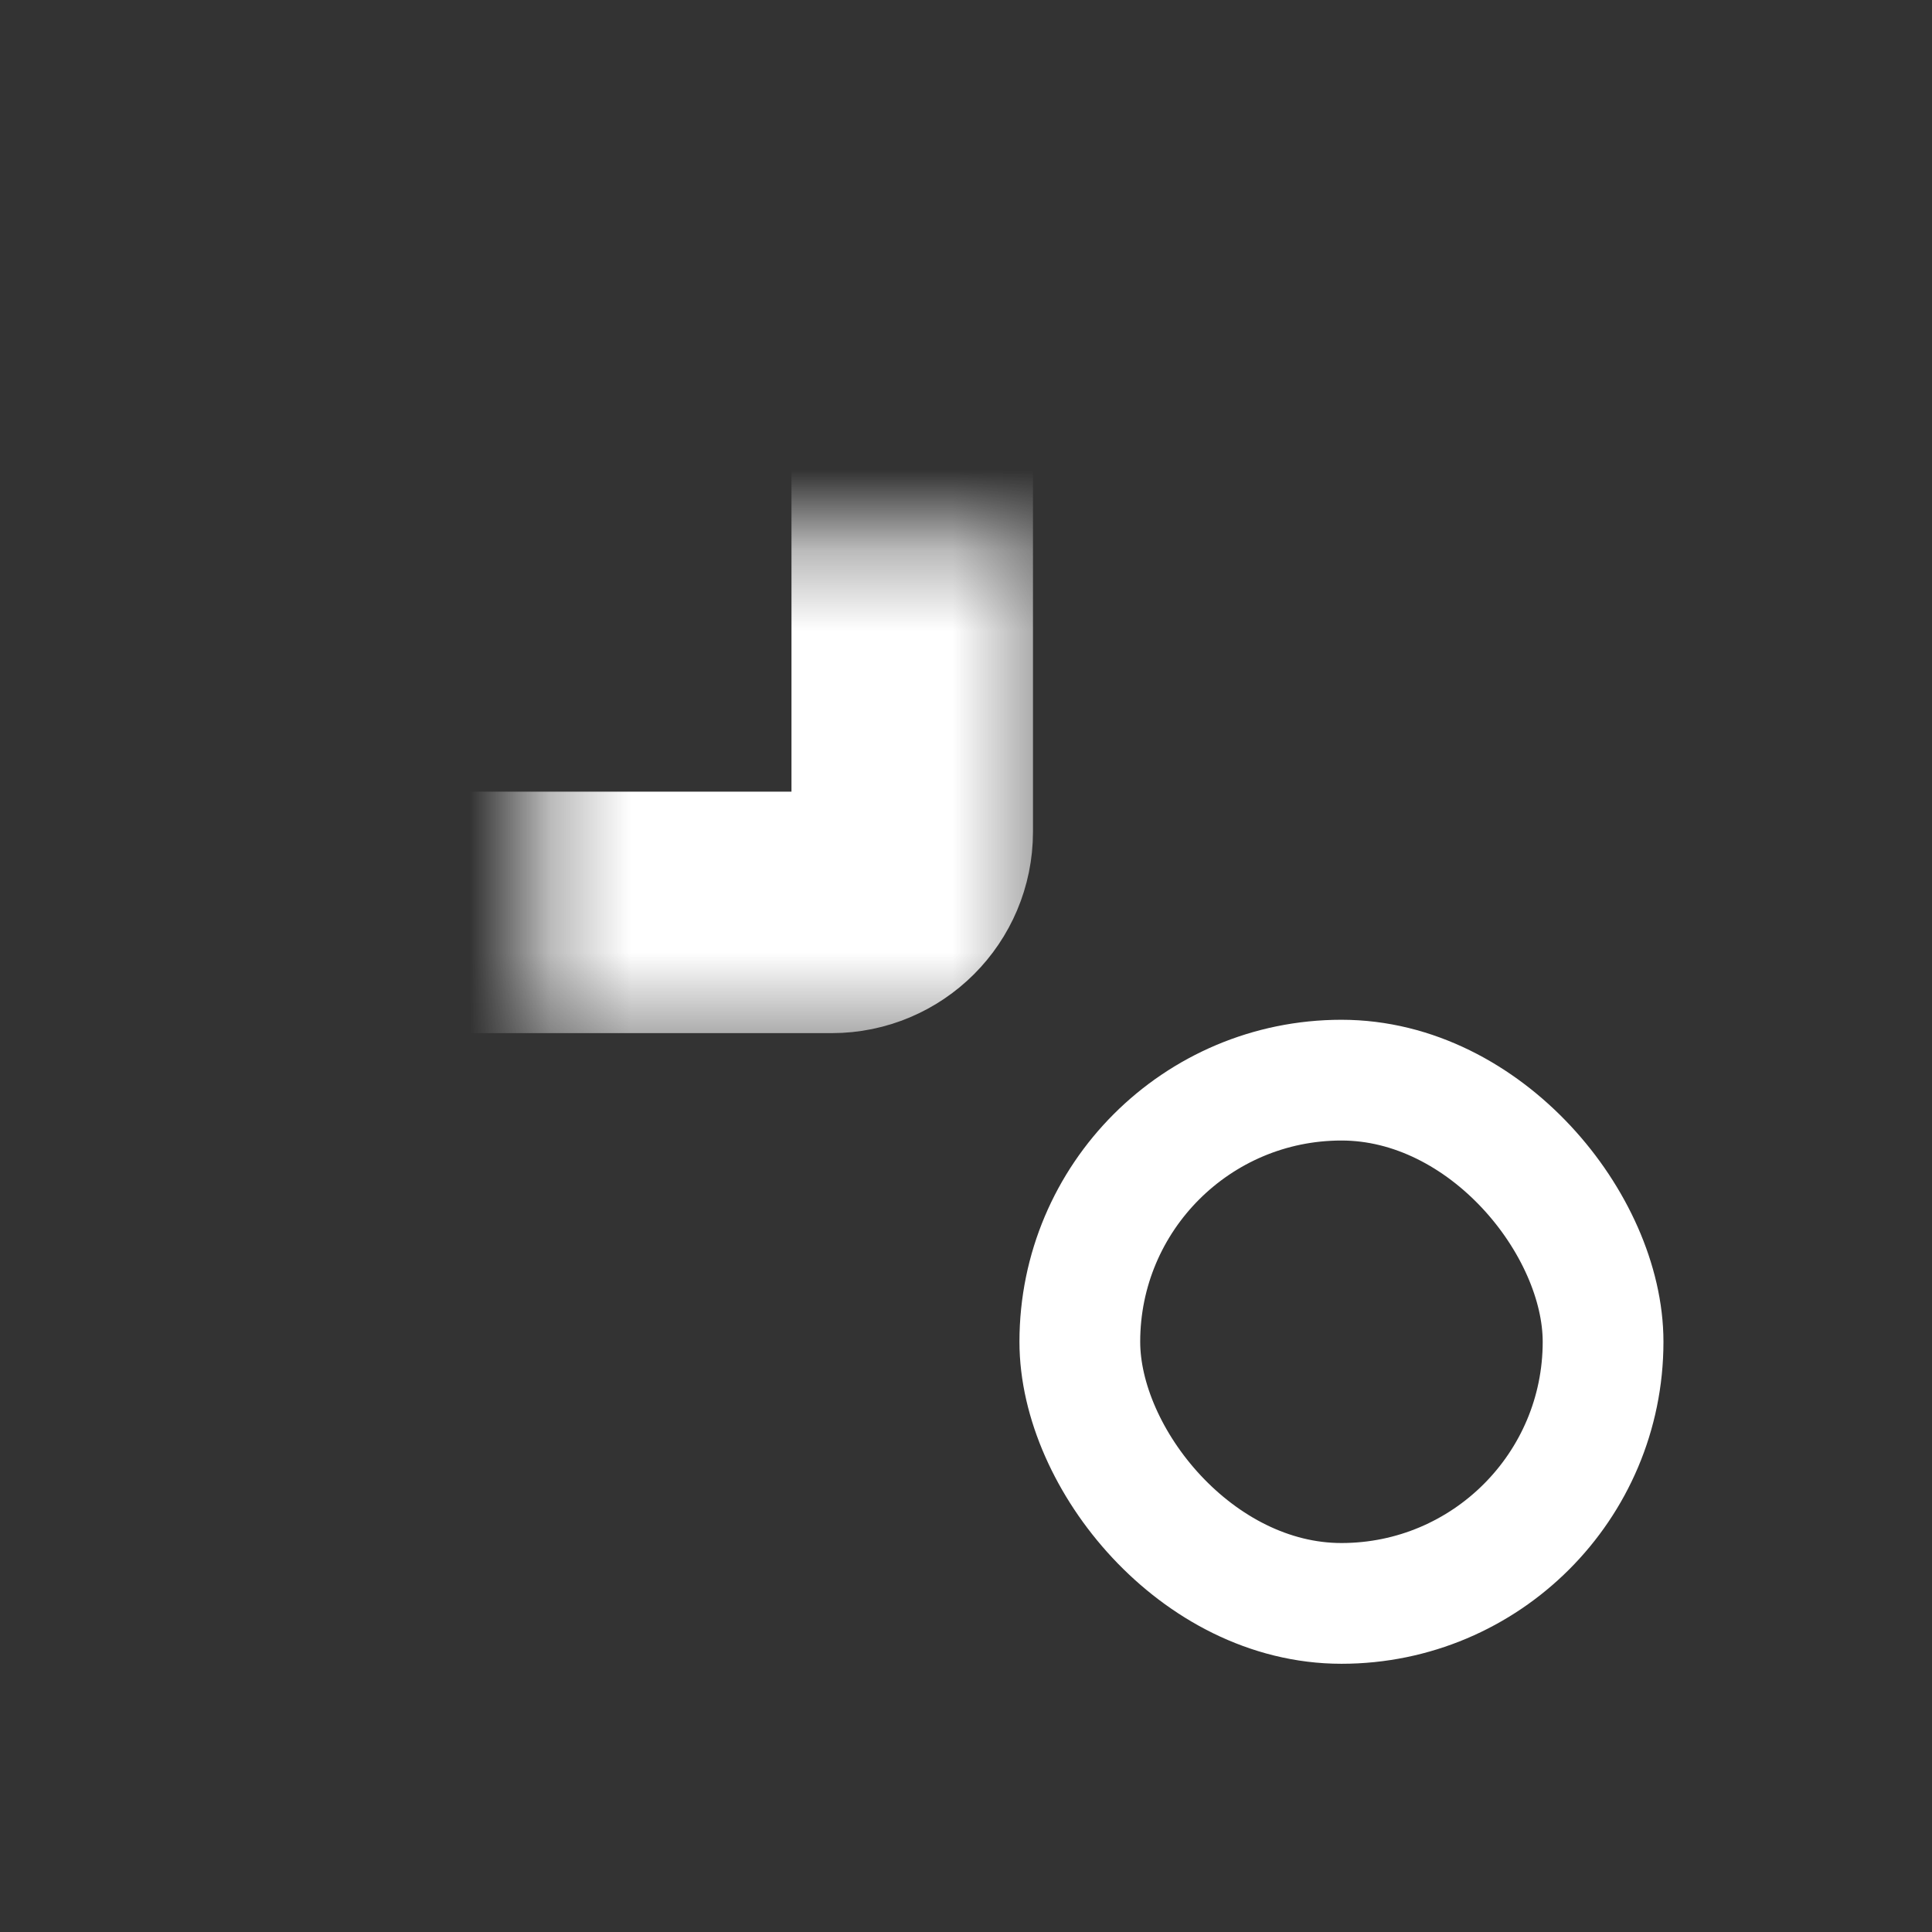 <svg width="24" height="24" viewBox="0 0 24 24" fill="none" xmlns="http://www.w3.org/2000/svg">
    <rect x="0" y="0" width="24" height="24" fill="#333333" stroke="none"/>
    <mask id="2e4rojo5za" fill="#fff">
        <rect x="3.332" y="3.334" width="8" height="8" rx="1"/>
    </mask>
    <rect x="3.332" y="3.334" width="8" height="8" rx="1" stroke="#fff" stroke-width="3" mask="url(#2e4rojo5za)"/>
    <mask id="3lhuryl5hb" fill="#fff">
        <rect x="3.332" y="12.668" width="8" height="8" rx="1"/>
    </mask>
    <rect x="3.332" y="12.668" width="8" height="8" rx="1" stroke="#fff" stroke-width="3" mask="url(#3lhuryl5hb)"/>
    <mask id="hl5m6zchxc" fill="#fff">
        <rect x="12.664" y="3.334" width="8" height="8" rx="1"/>
    </mask>
    <rect x="12.664" y="3.334" width="8" height="8" rx="1" stroke="#fff" stroke-width="3" mask="url(#hl5m6zchxc)"/>
    <rect x="13.414" y="13.418" width="6.5" height="6.5" rx="3.25" stroke="#fff" stroke-width="1.5"/>
</svg>
